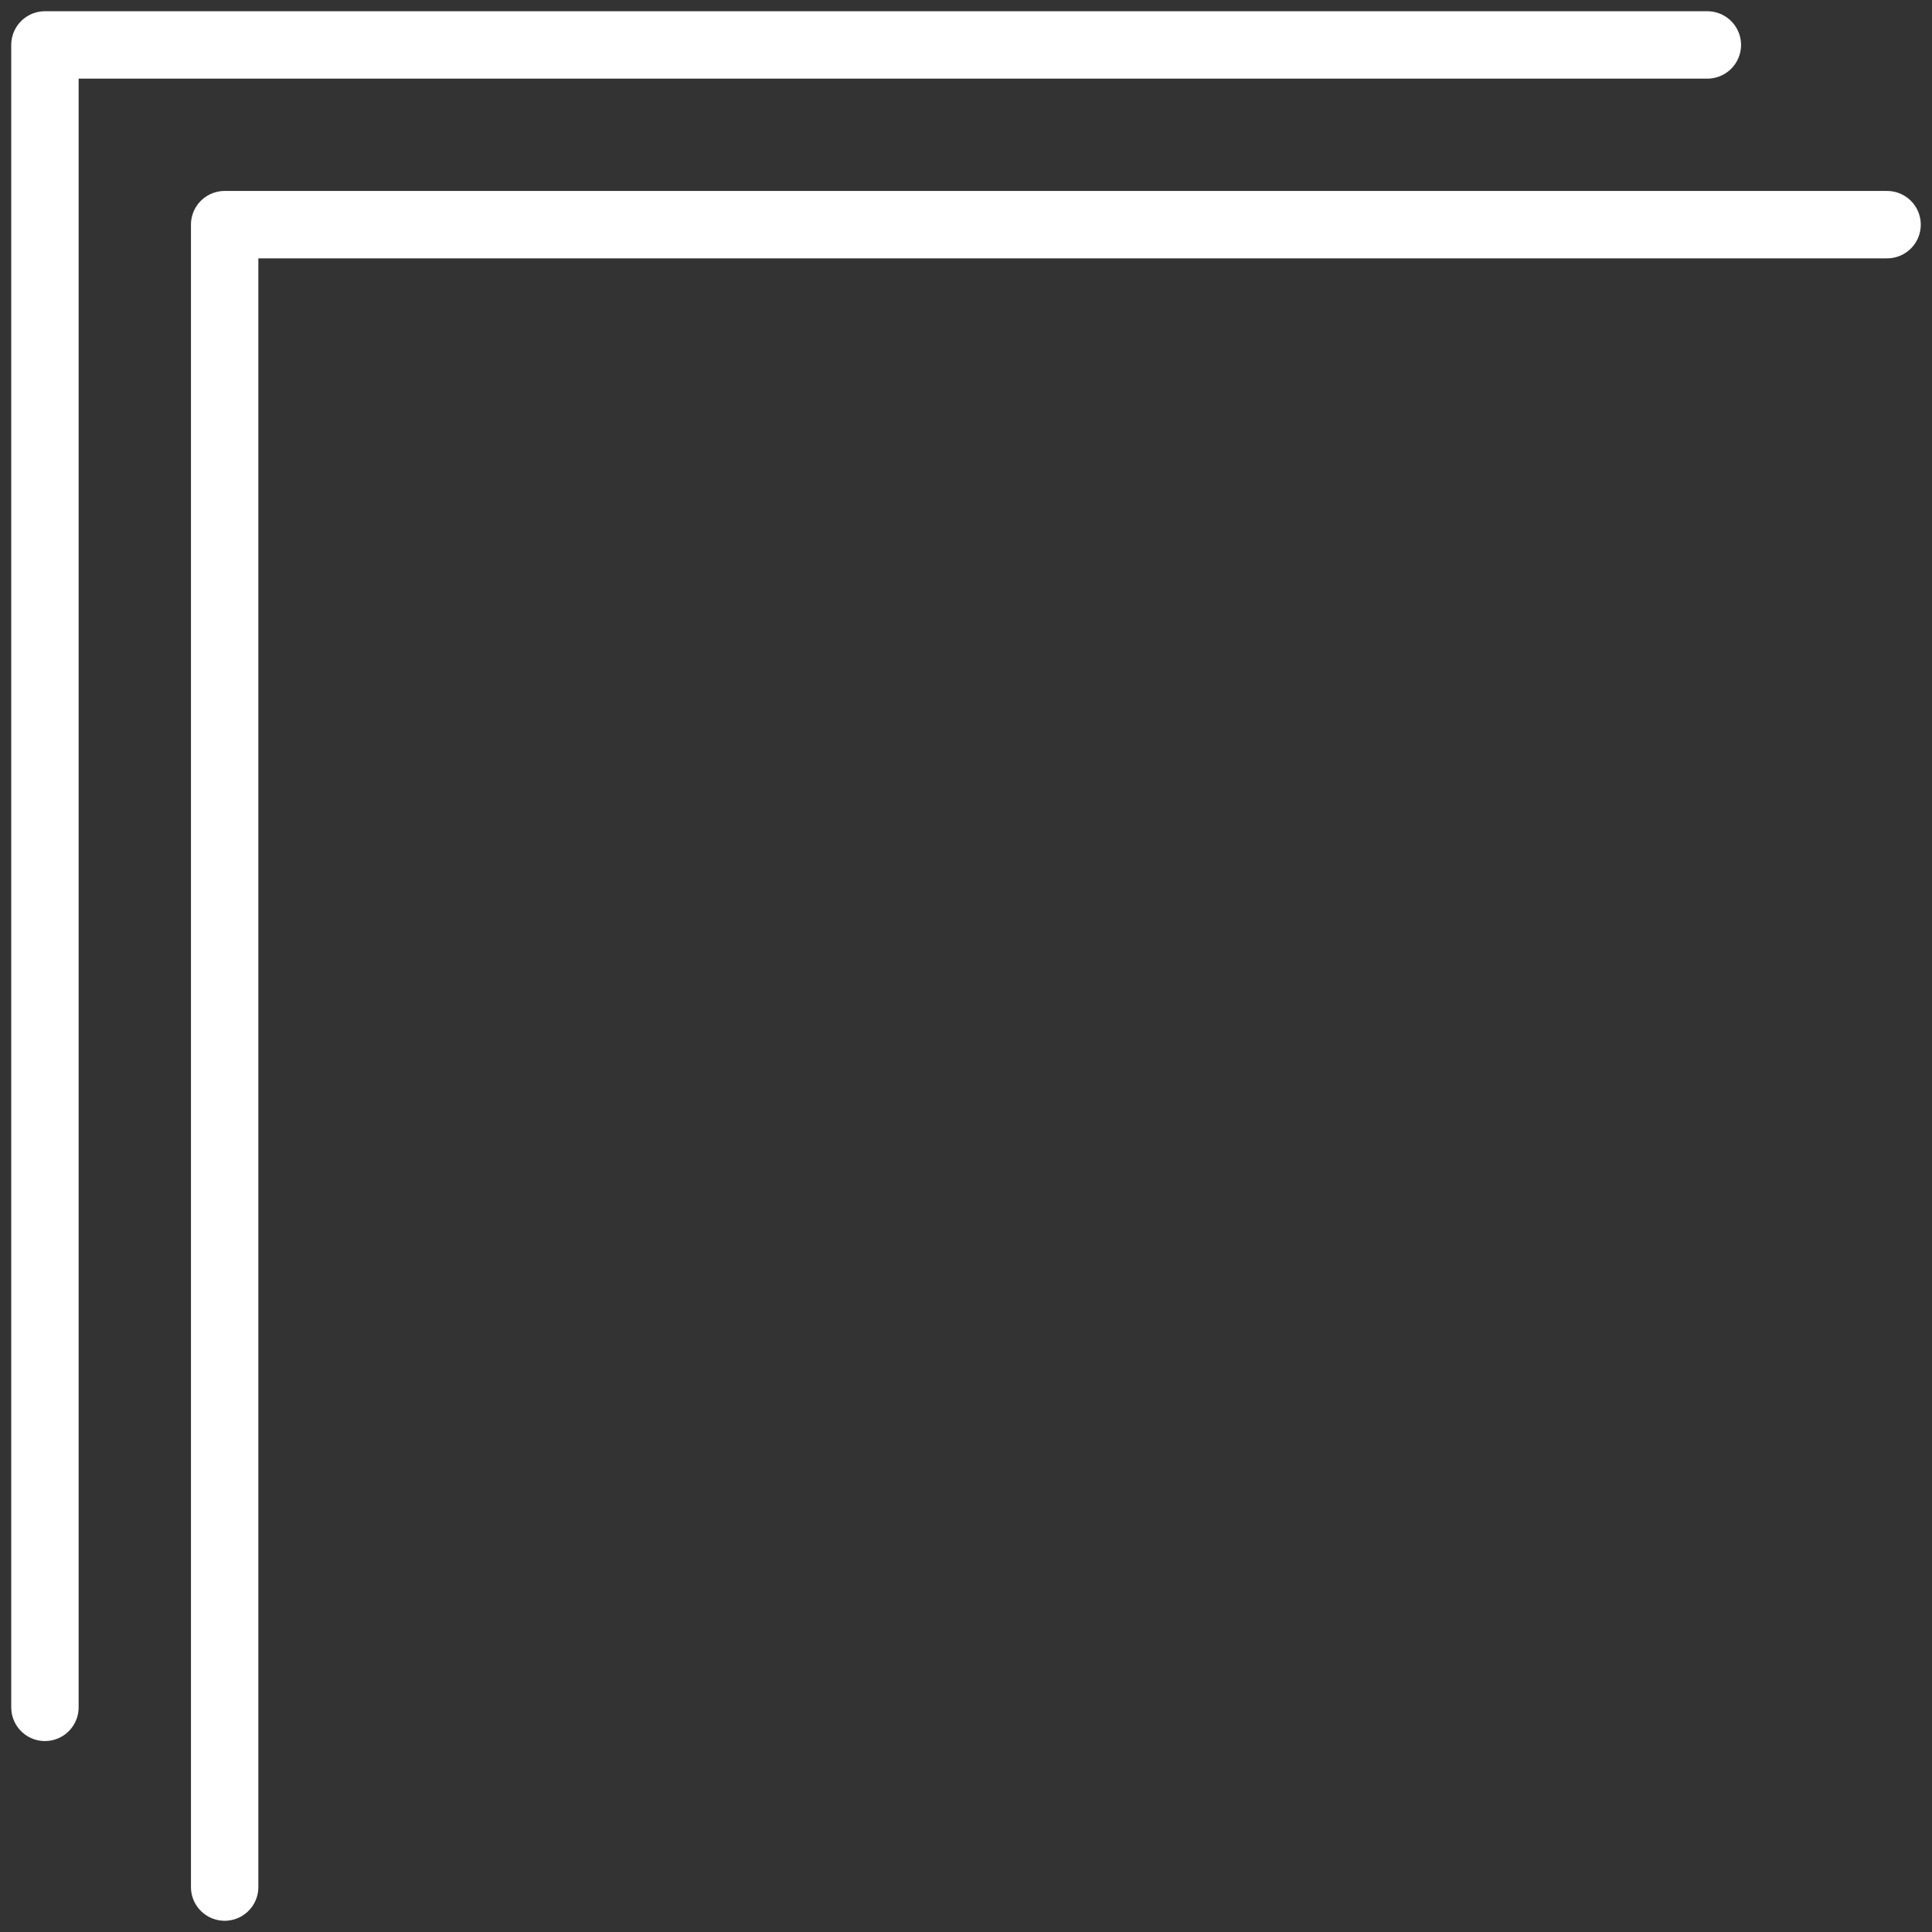 <svg width="86" height="86" viewBox="0 0 86 86" fill="none" xmlns="http://www.w3.org/2000/svg">
<rect x="0" y="0" width="86" height="86" fill="#333333" stroke="none"/>
<g id="Group 128304">
<path id="Vector 12" d="M84 10H10V84" stroke="white" stroke-width="3" stroke-linecap="round" stroke-linejoin="round"/>
<path id="Vector 13" d="M76 2H2V76" stroke="white" stroke-width="3" stroke-linecap="round" stroke-linejoin="round"/>
</g>
</svg>
